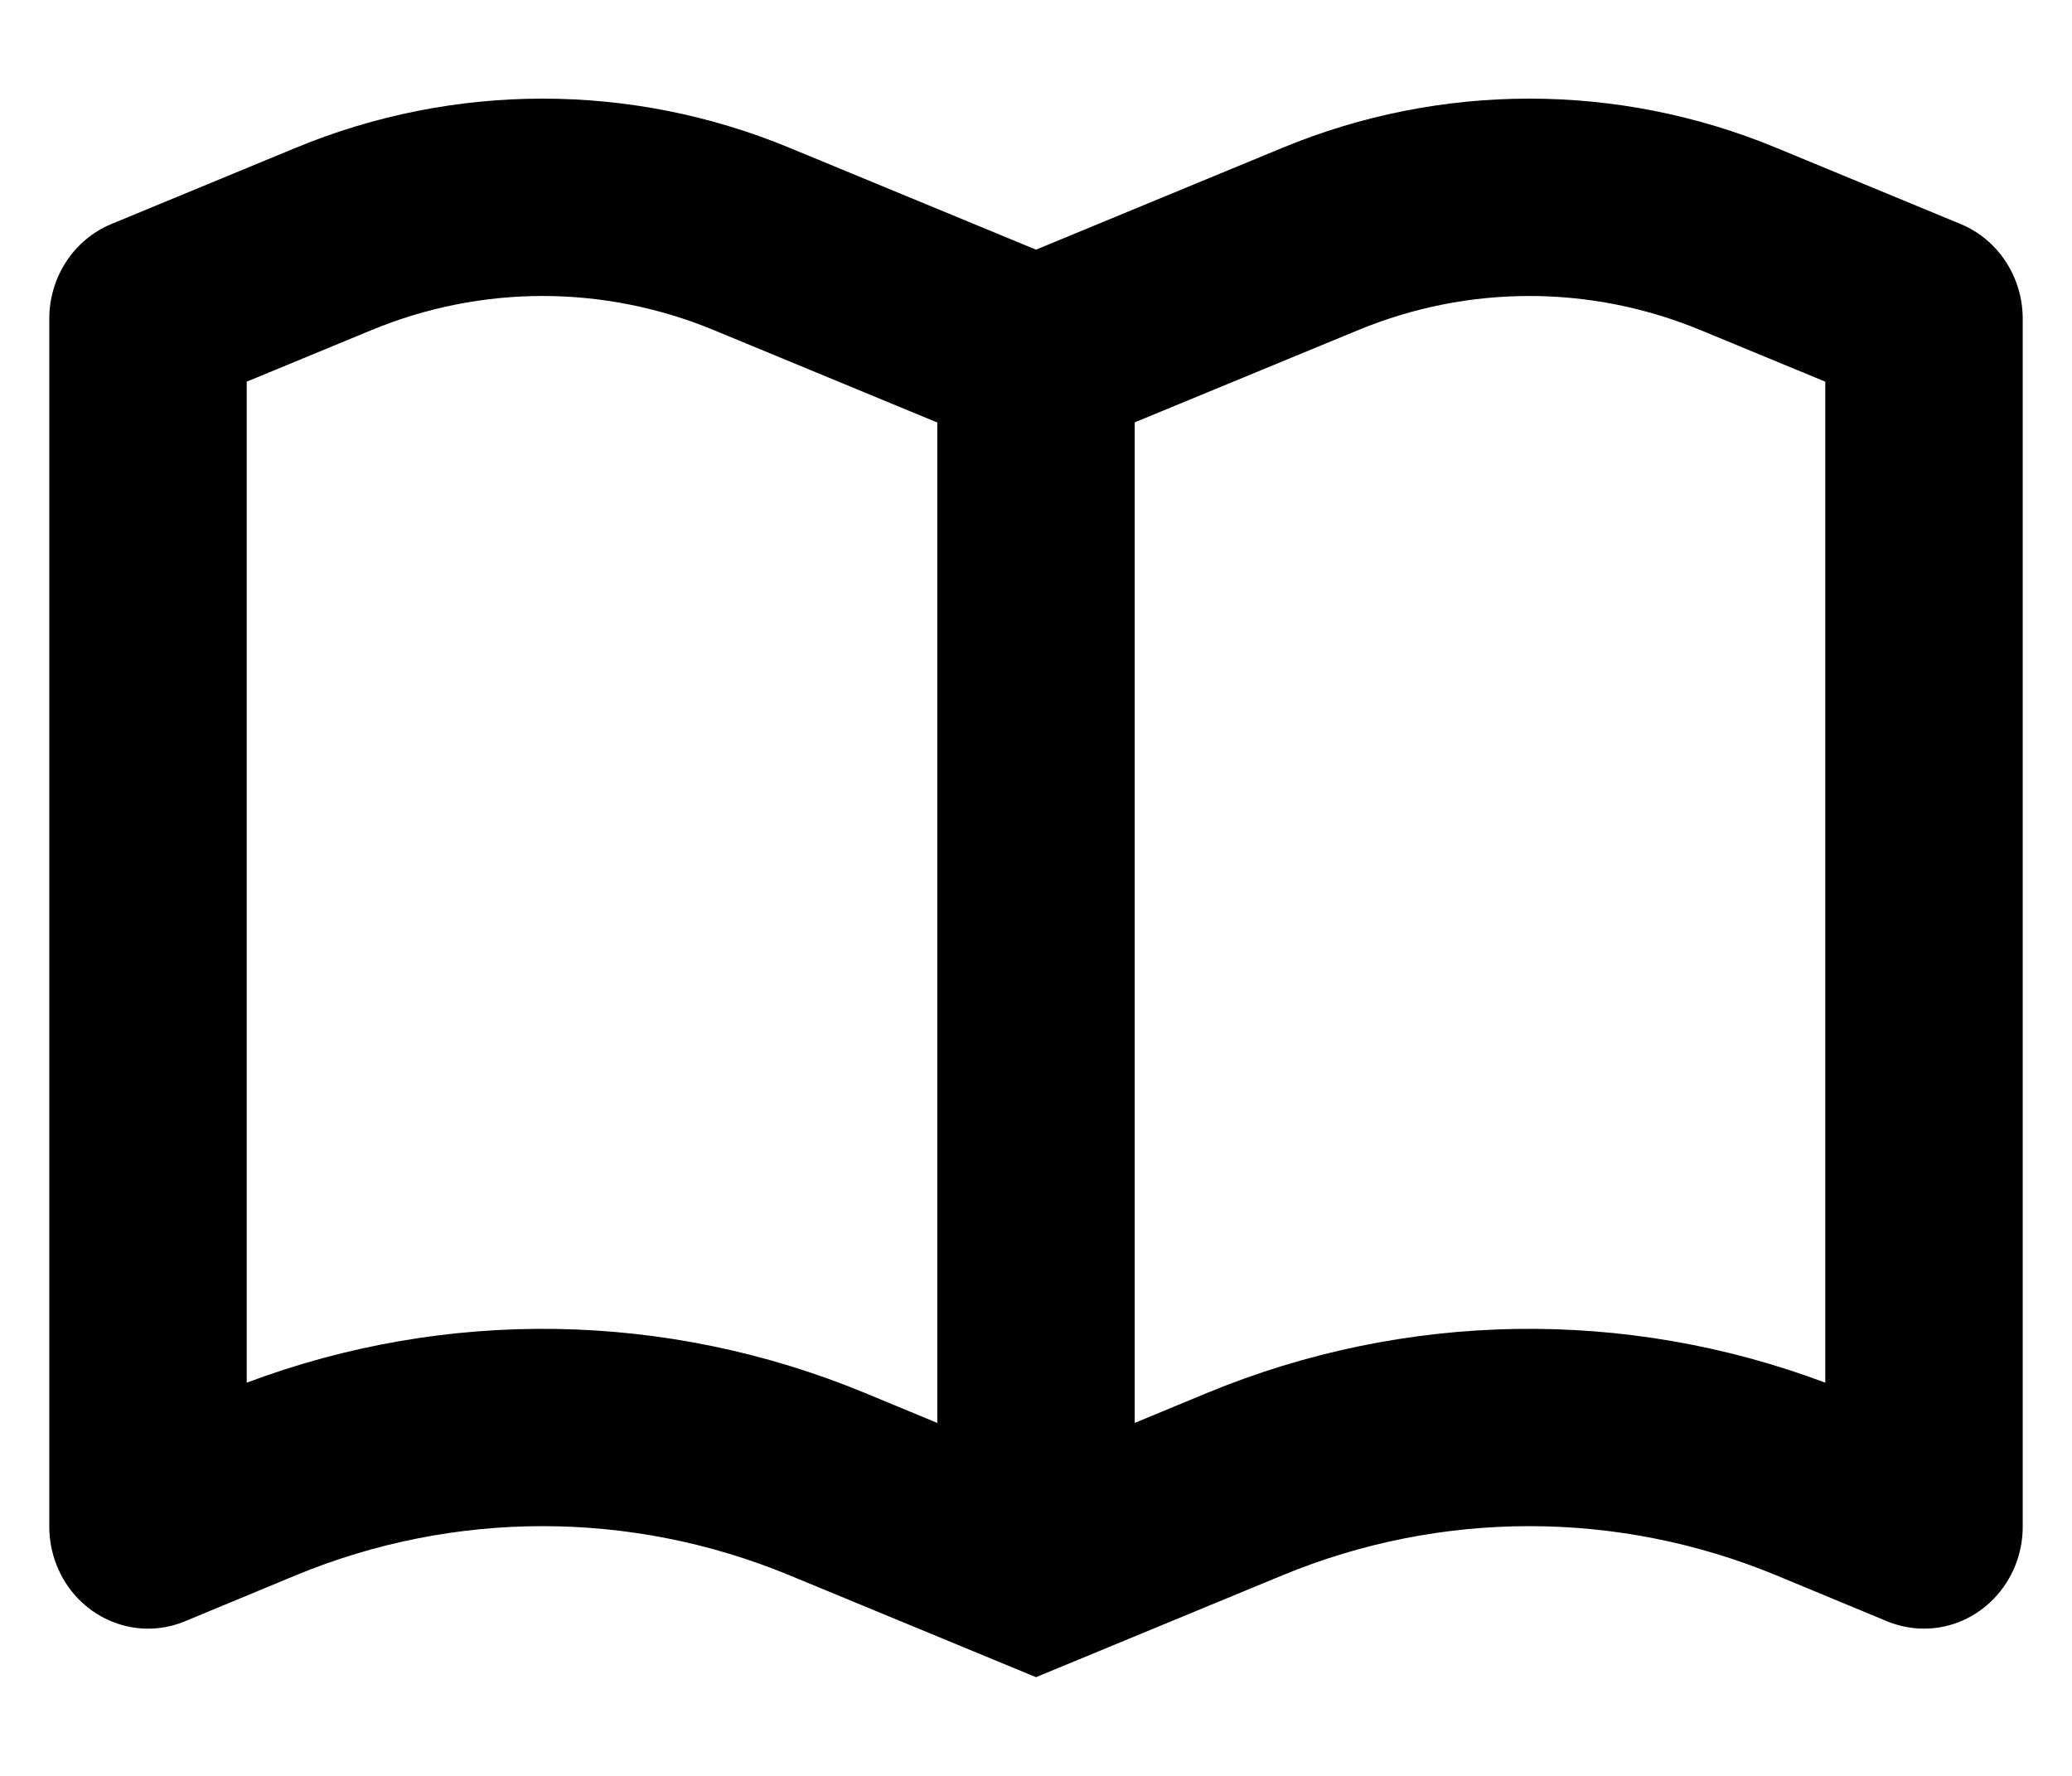 <svg width="14" height="12" viewBox="0 0 14 12" fill="none" xmlns="http://www.w3.org/2000/svg">
<path fill-rule="evenodd" clip-rule="evenodd" d="M5.333 0.998L7 1.687L8.667 0.998C9.737 0.556 10.93 0.556 12 0.998L13.248 1.514C13.501 1.619 13.667 1.872 13.667 2.154V10.316C13.667 10.696 13.368 11.005 13 11.005C12.915 11.005 12.831 10.988 12.752 10.956L12 10.644C10.93 10.202 9.737 10.202 8.667 10.644L7 11.333L5.333 10.644C4.263 10.202 3.07 10.202 2 10.644L1.248 10.956C0.906 11.097 0.518 10.925 0.381 10.572C0.349 10.49 0.333 10.403 0.333 10.316V2.154C0.333 1.872 0.499 1.619 0.752 1.514L2 0.998C3.07 0.556 4.263 0.556 5.333 0.998ZM2.509 2.231L1.667 2.579V9.343C3.017 8.836 4.505 8.859 5.843 9.412L6.333 9.615V2.855L4.824 2.231C4.08 1.923 3.253 1.923 2.509 2.231ZM9.176 2.231L7.667 2.854V9.615L8.157 9.412C9.495 8.859 10.983 8.836 12.333 9.343V2.579L11.491 2.231C10.747 1.923 9.92 1.923 9.176 2.231Z" fill="black"/>
</svg>

